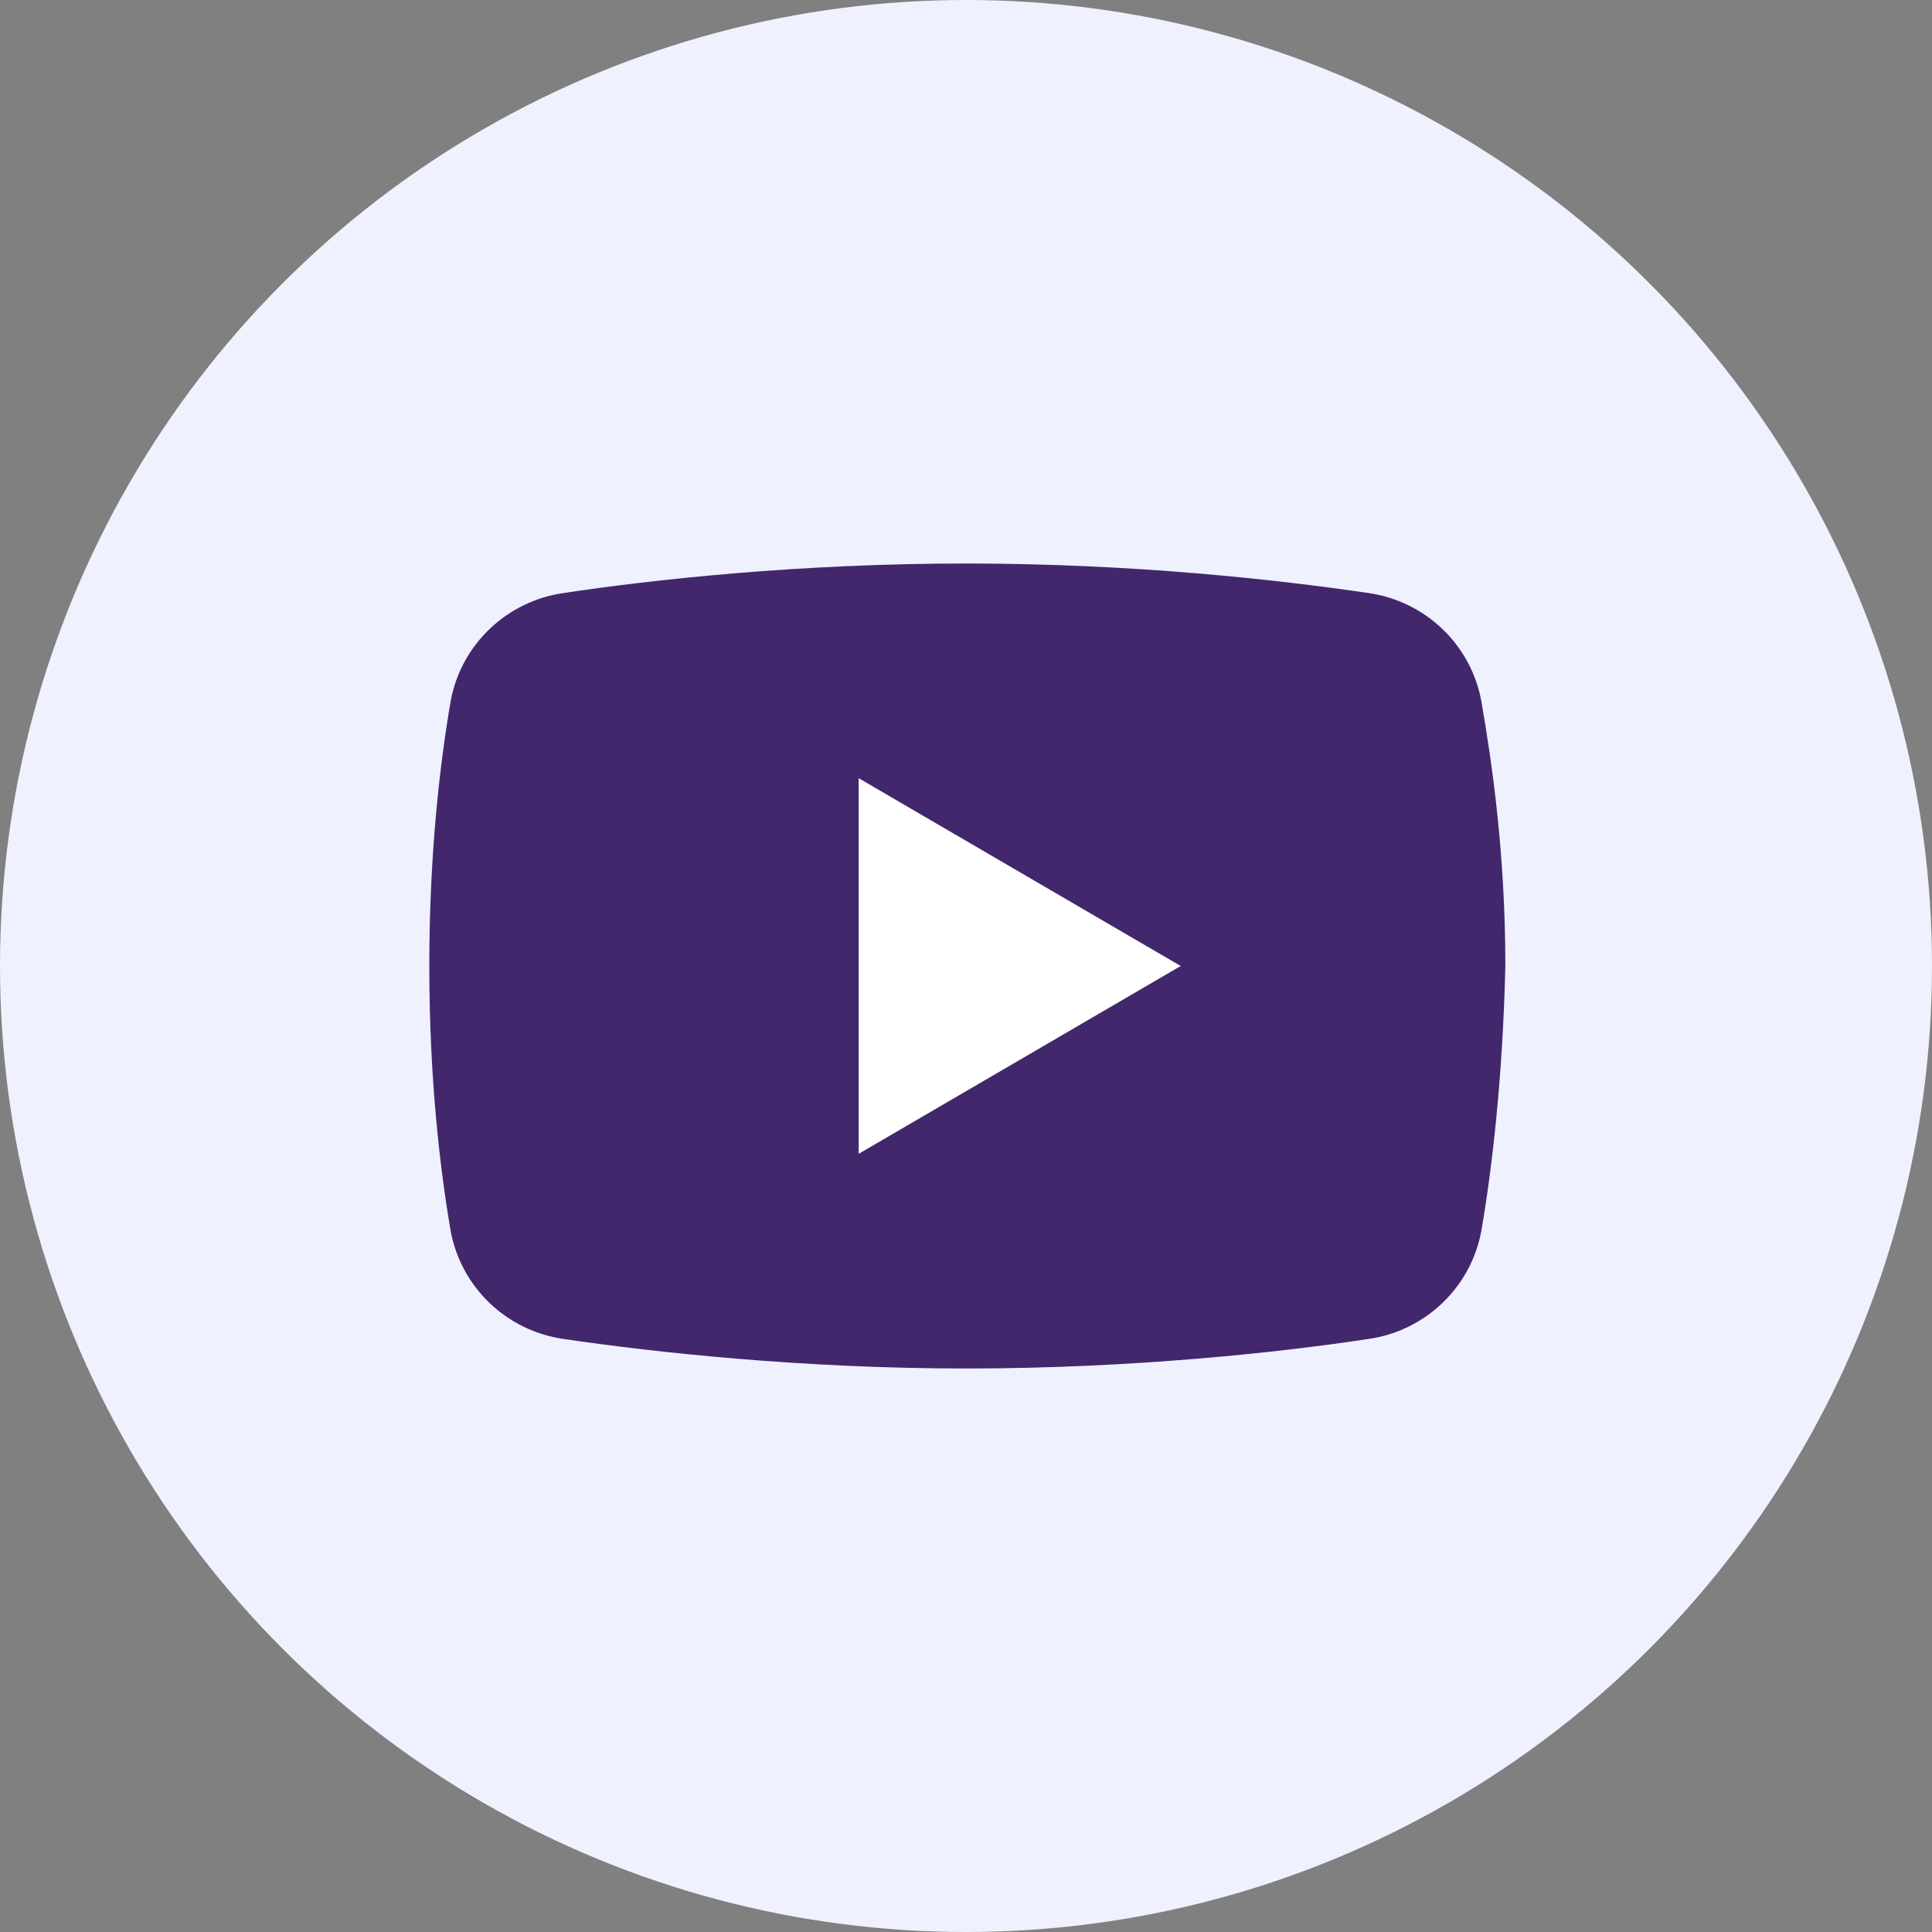 <svg width="24" height="24" viewBox="0 0 24 24" fill="none" xmlns="http://www.w3.org/2000/svg">
<rect x="0" y="0" width="24" height="24" fill="#808080" stroke="none"/>
<circle cx="12" cy="12" r="12" fill="#EFF1FF"/>
<path d="M18.4 15.3C18.267 16 17.7 16.533 17 16.633C15.9 16.8 14.067 17 12 17C9.967 17 8.133 16.8 7 16.633C6.3 16.533 5.733 16 5.6 15.3C5.467 14.533 5.333 13.4 5.333 12C5.333 10.6 5.467 9.467 5.6 8.7C5.733 8 6.3 7.467 7 7.367C8.1 7.2 9.933 7 12 7C14.067 7 15.867 7.2 17 7.367C17.7 7.467 18.267 8 18.4 8.7C18.533 9.467 18.7 10.6 18.7 12C18.667 13.4 18.533 14.533 18.4 15.3Z" fill="#42276C"/>
<path d="M10.667 14.333V9.667L14.667 12L10.667 14.333Z" fill="white"/>
</svg>
